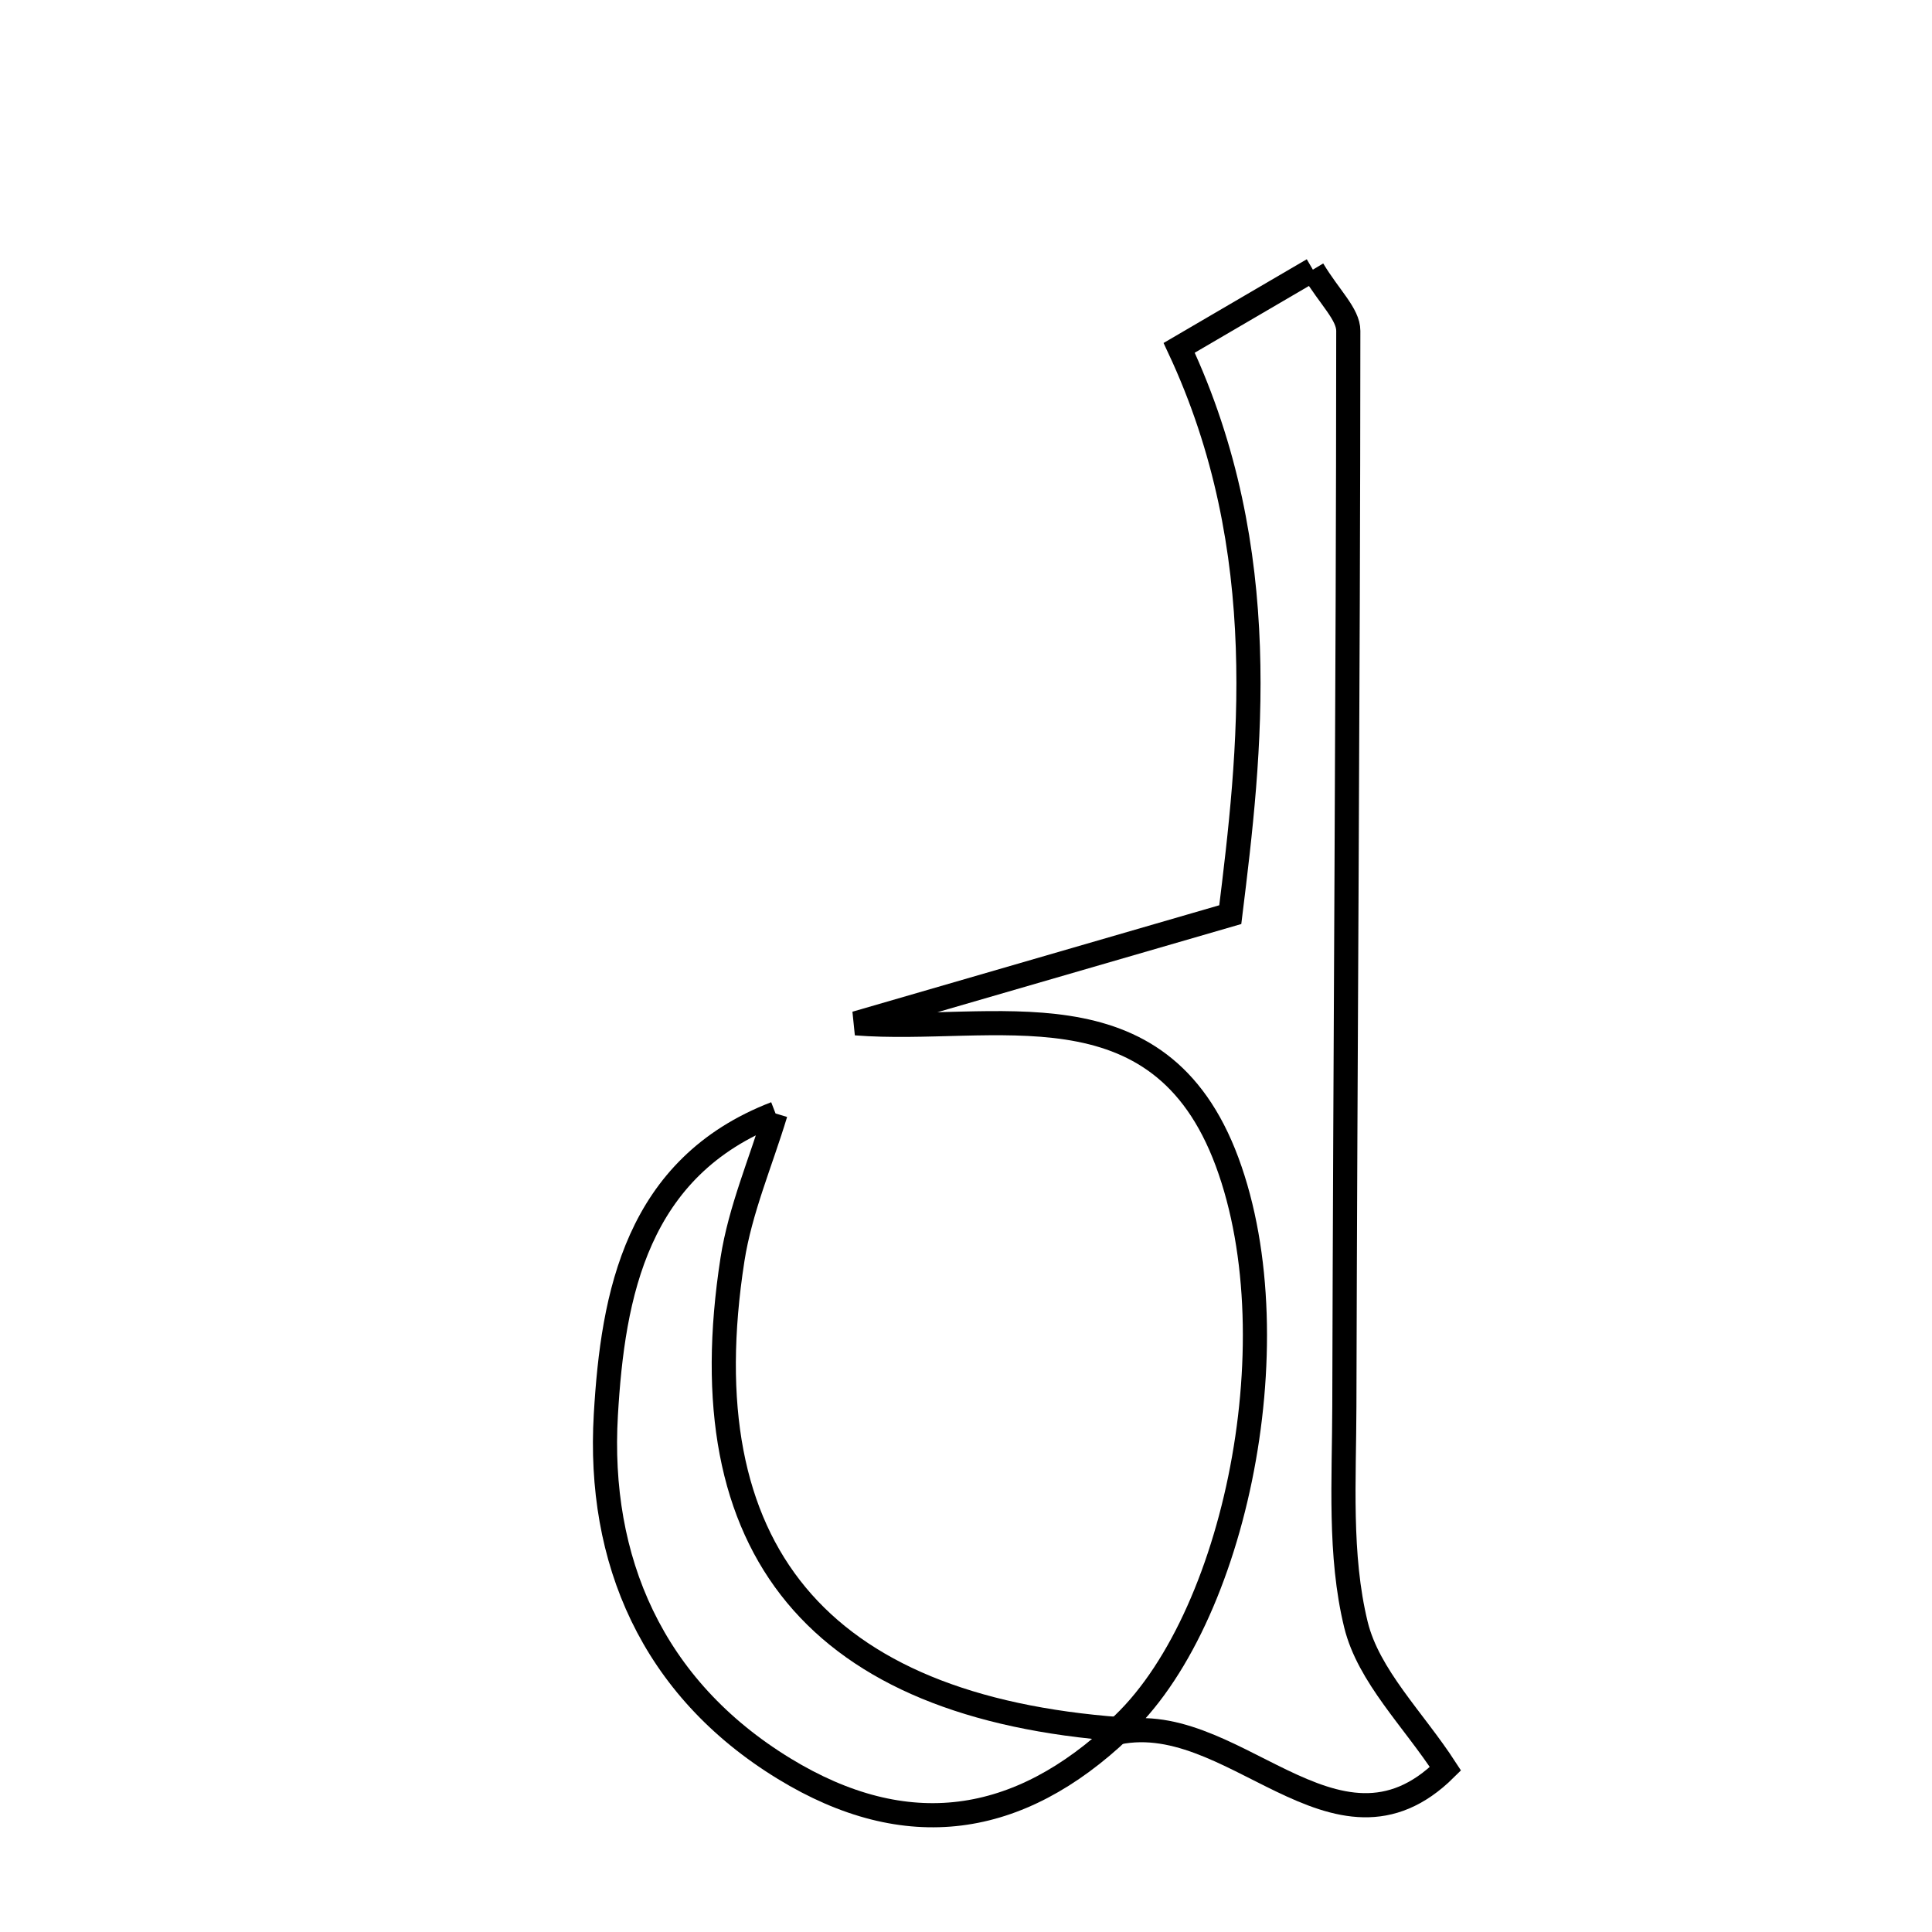 <svg xmlns="http://www.w3.org/2000/svg" viewBox="0.0 0.0 24.0 24.0" height="200px" width="200px"><path fill="none" stroke="black" stroke-width=".3" stroke-opacity="1.0"  filling="0" d="M16.309 3.35 C16.516 3.694 16.749 3.902 16.749 4.11 C16.747 8.563 16.711 13.016 16.7 17.47 C16.698 18.378 16.633 19.318 16.844 20.182 C17 20.82 17.559 21.36 17.956 21.972 C16.584 23.333 15.289 21.158 13.819 21.538 C15.307 20.293 16.085 16.702 15.243 14.432 C14.396 12.149 12.336 12.846 10.631 12.712 C12.037 12.304 13.442 11.896 15.283 11.362 C15.529 9.367 15.831 6.847 14.648 4.321 C15.169 4.016 15.696 3.709 16.309 3.35"></path>
<path fill="none" stroke="black" stroke-width=".3" stroke-opacity="1.0"  filling="0" d="M9.634 13.832 C9.451 14.437 9.195 15.029 9.099 15.646 C8.538 19.256 10.166 21.206 13.925 21.482 C12.653 22.692 11.26 22.899 9.741 21.971 C8.096 20.966 7.421 19.373 7.526 17.576 C7.613 16.081 7.906 14.498 9.634 13.832"></path></svg>